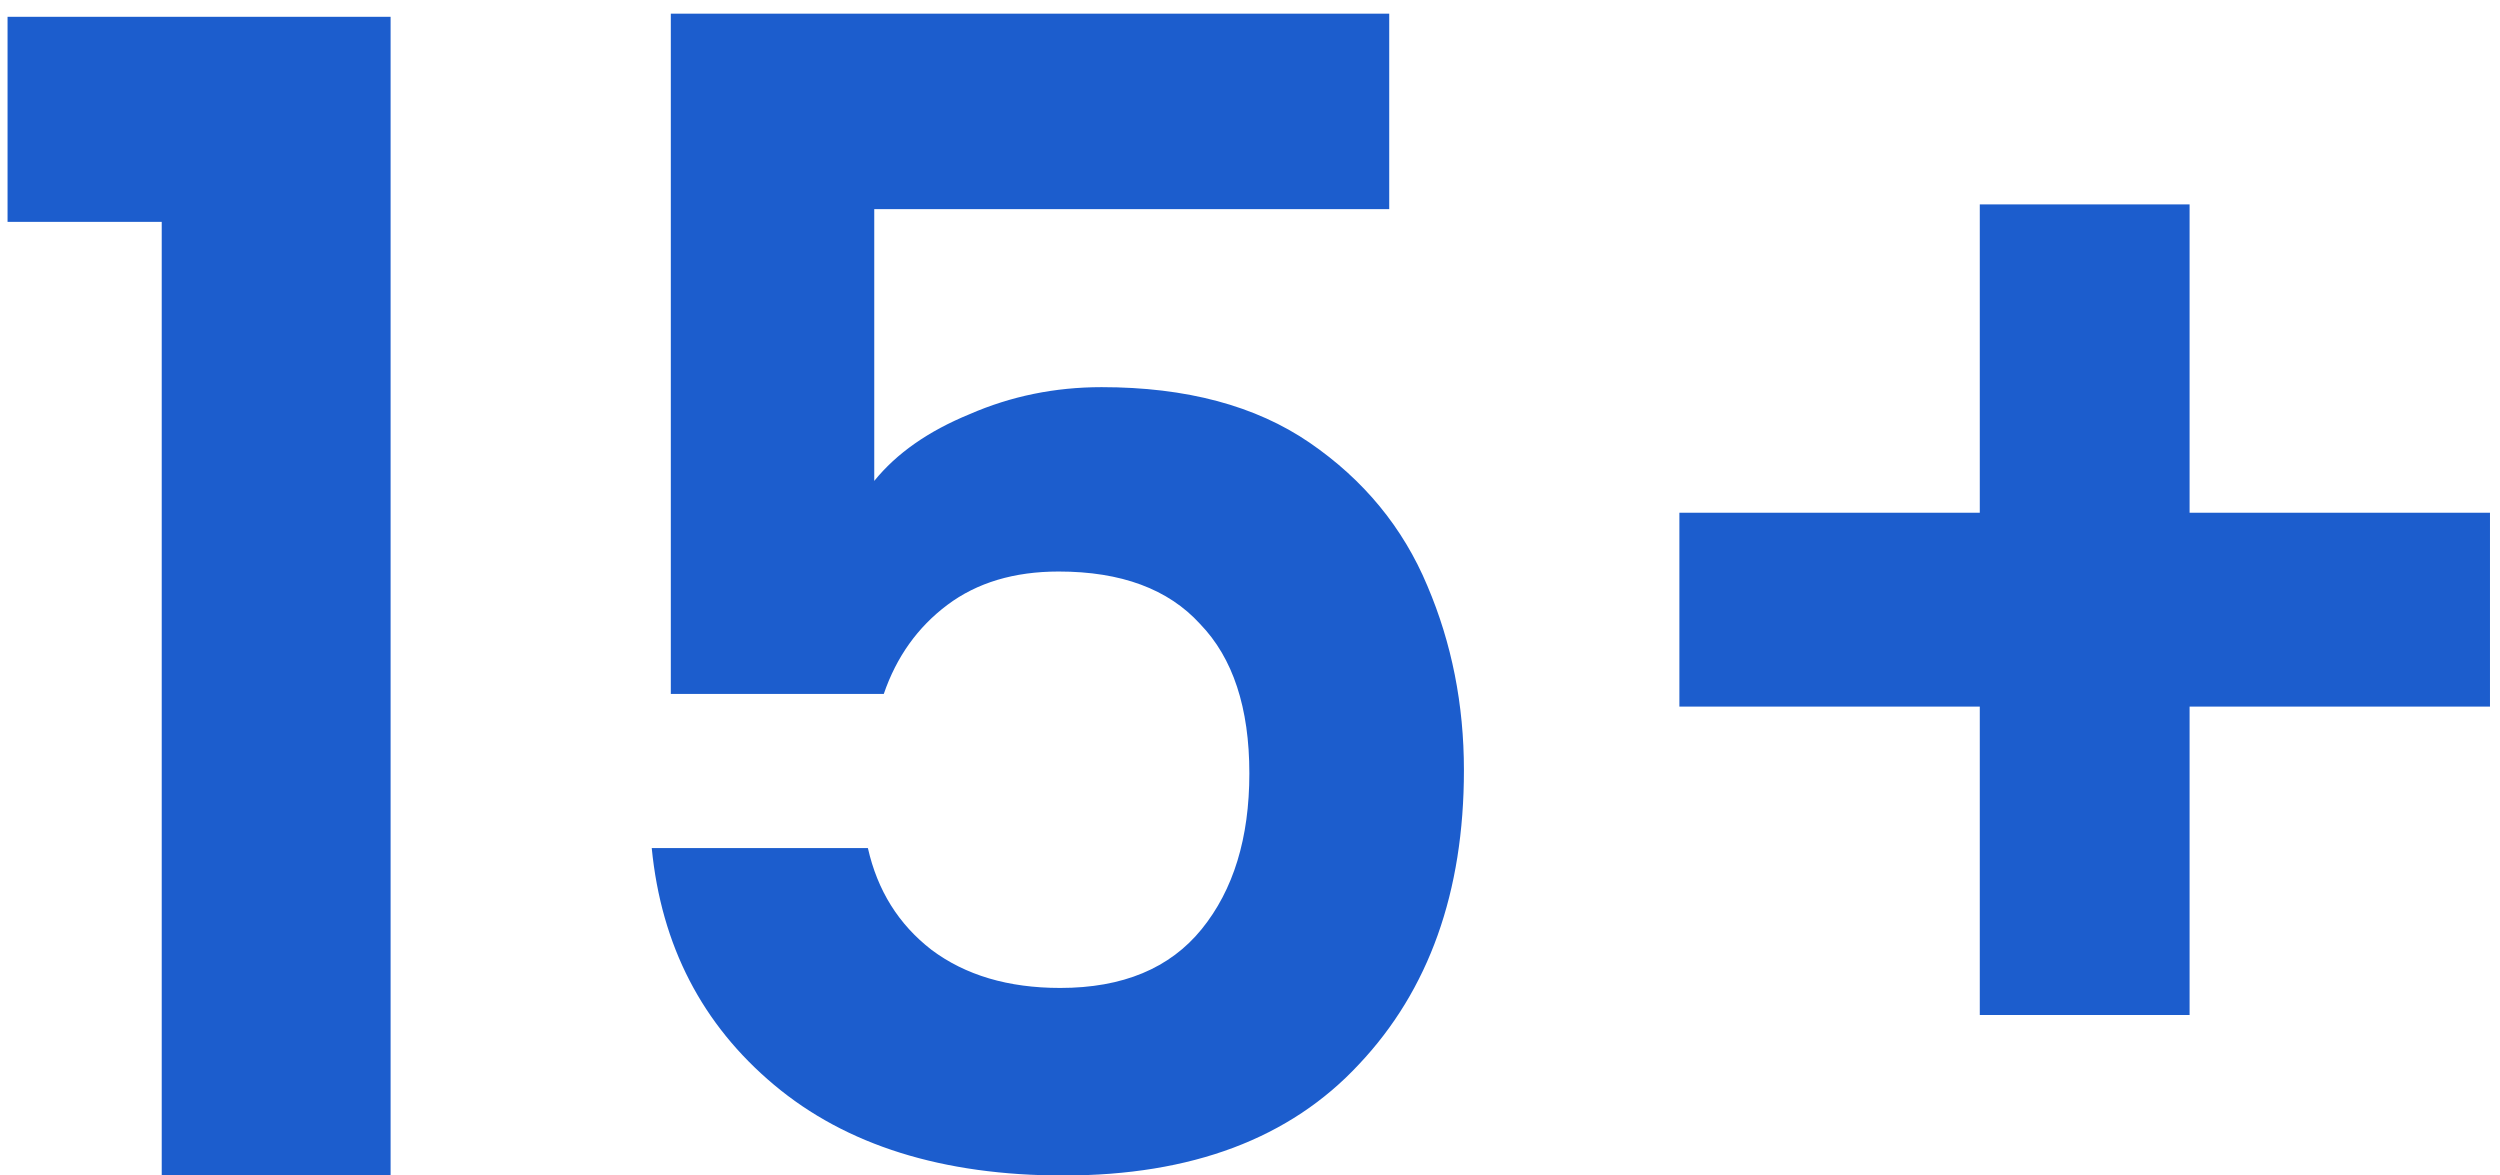 <svg width="151" height="71" viewBox="0 0 151 71" fill="none" xmlns="http://www.w3.org/2000/svg">
<path d="M0.456 13.4V1.016H23.592V71H9.768V13.4H0.456ZM83.909 12.632H52.805V29.048C54.149 27.384 56.069 26.04 58.565 25.016C61.061 23.928 63.717 23.384 66.533 23.384C71.653 23.384 75.845 24.504 79.109 26.744C82.373 28.984 84.741 31.864 86.213 35.384C87.685 38.84 88.421 42.552 88.421 46.52C88.421 53.88 86.309 59.8 82.085 64.28C77.925 68.76 71.973 71 64.229 71C56.933 71 51.109 69.176 46.757 65.528C42.405 61.88 39.941 57.112 39.365 51.224H52.421C52.997 53.784 54.277 55.832 56.261 57.368C58.309 58.904 60.901 59.672 64.037 59.672C67.813 59.672 70.661 58.488 72.581 56.12C74.501 53.752 75.461 50.616 75.461 46.712C75.461 42.744 74.469 39.736 72.485 37.688C70.565 35.576 67.717 34.52 63.941 34.52C61.253 34.52 59.013 35.192 57.221 36.536C55.429 37.88 54.149 39.672 53.381 41.912H40.517V0.824H83.909V12.632ZM150.395 42.68H132.251V61.304H119.579V42.68H101.435V30.968H119.579V12.344H132.251V30.968H150.395V42.68Z" fill="#1C5DCD"/>
</svg>
